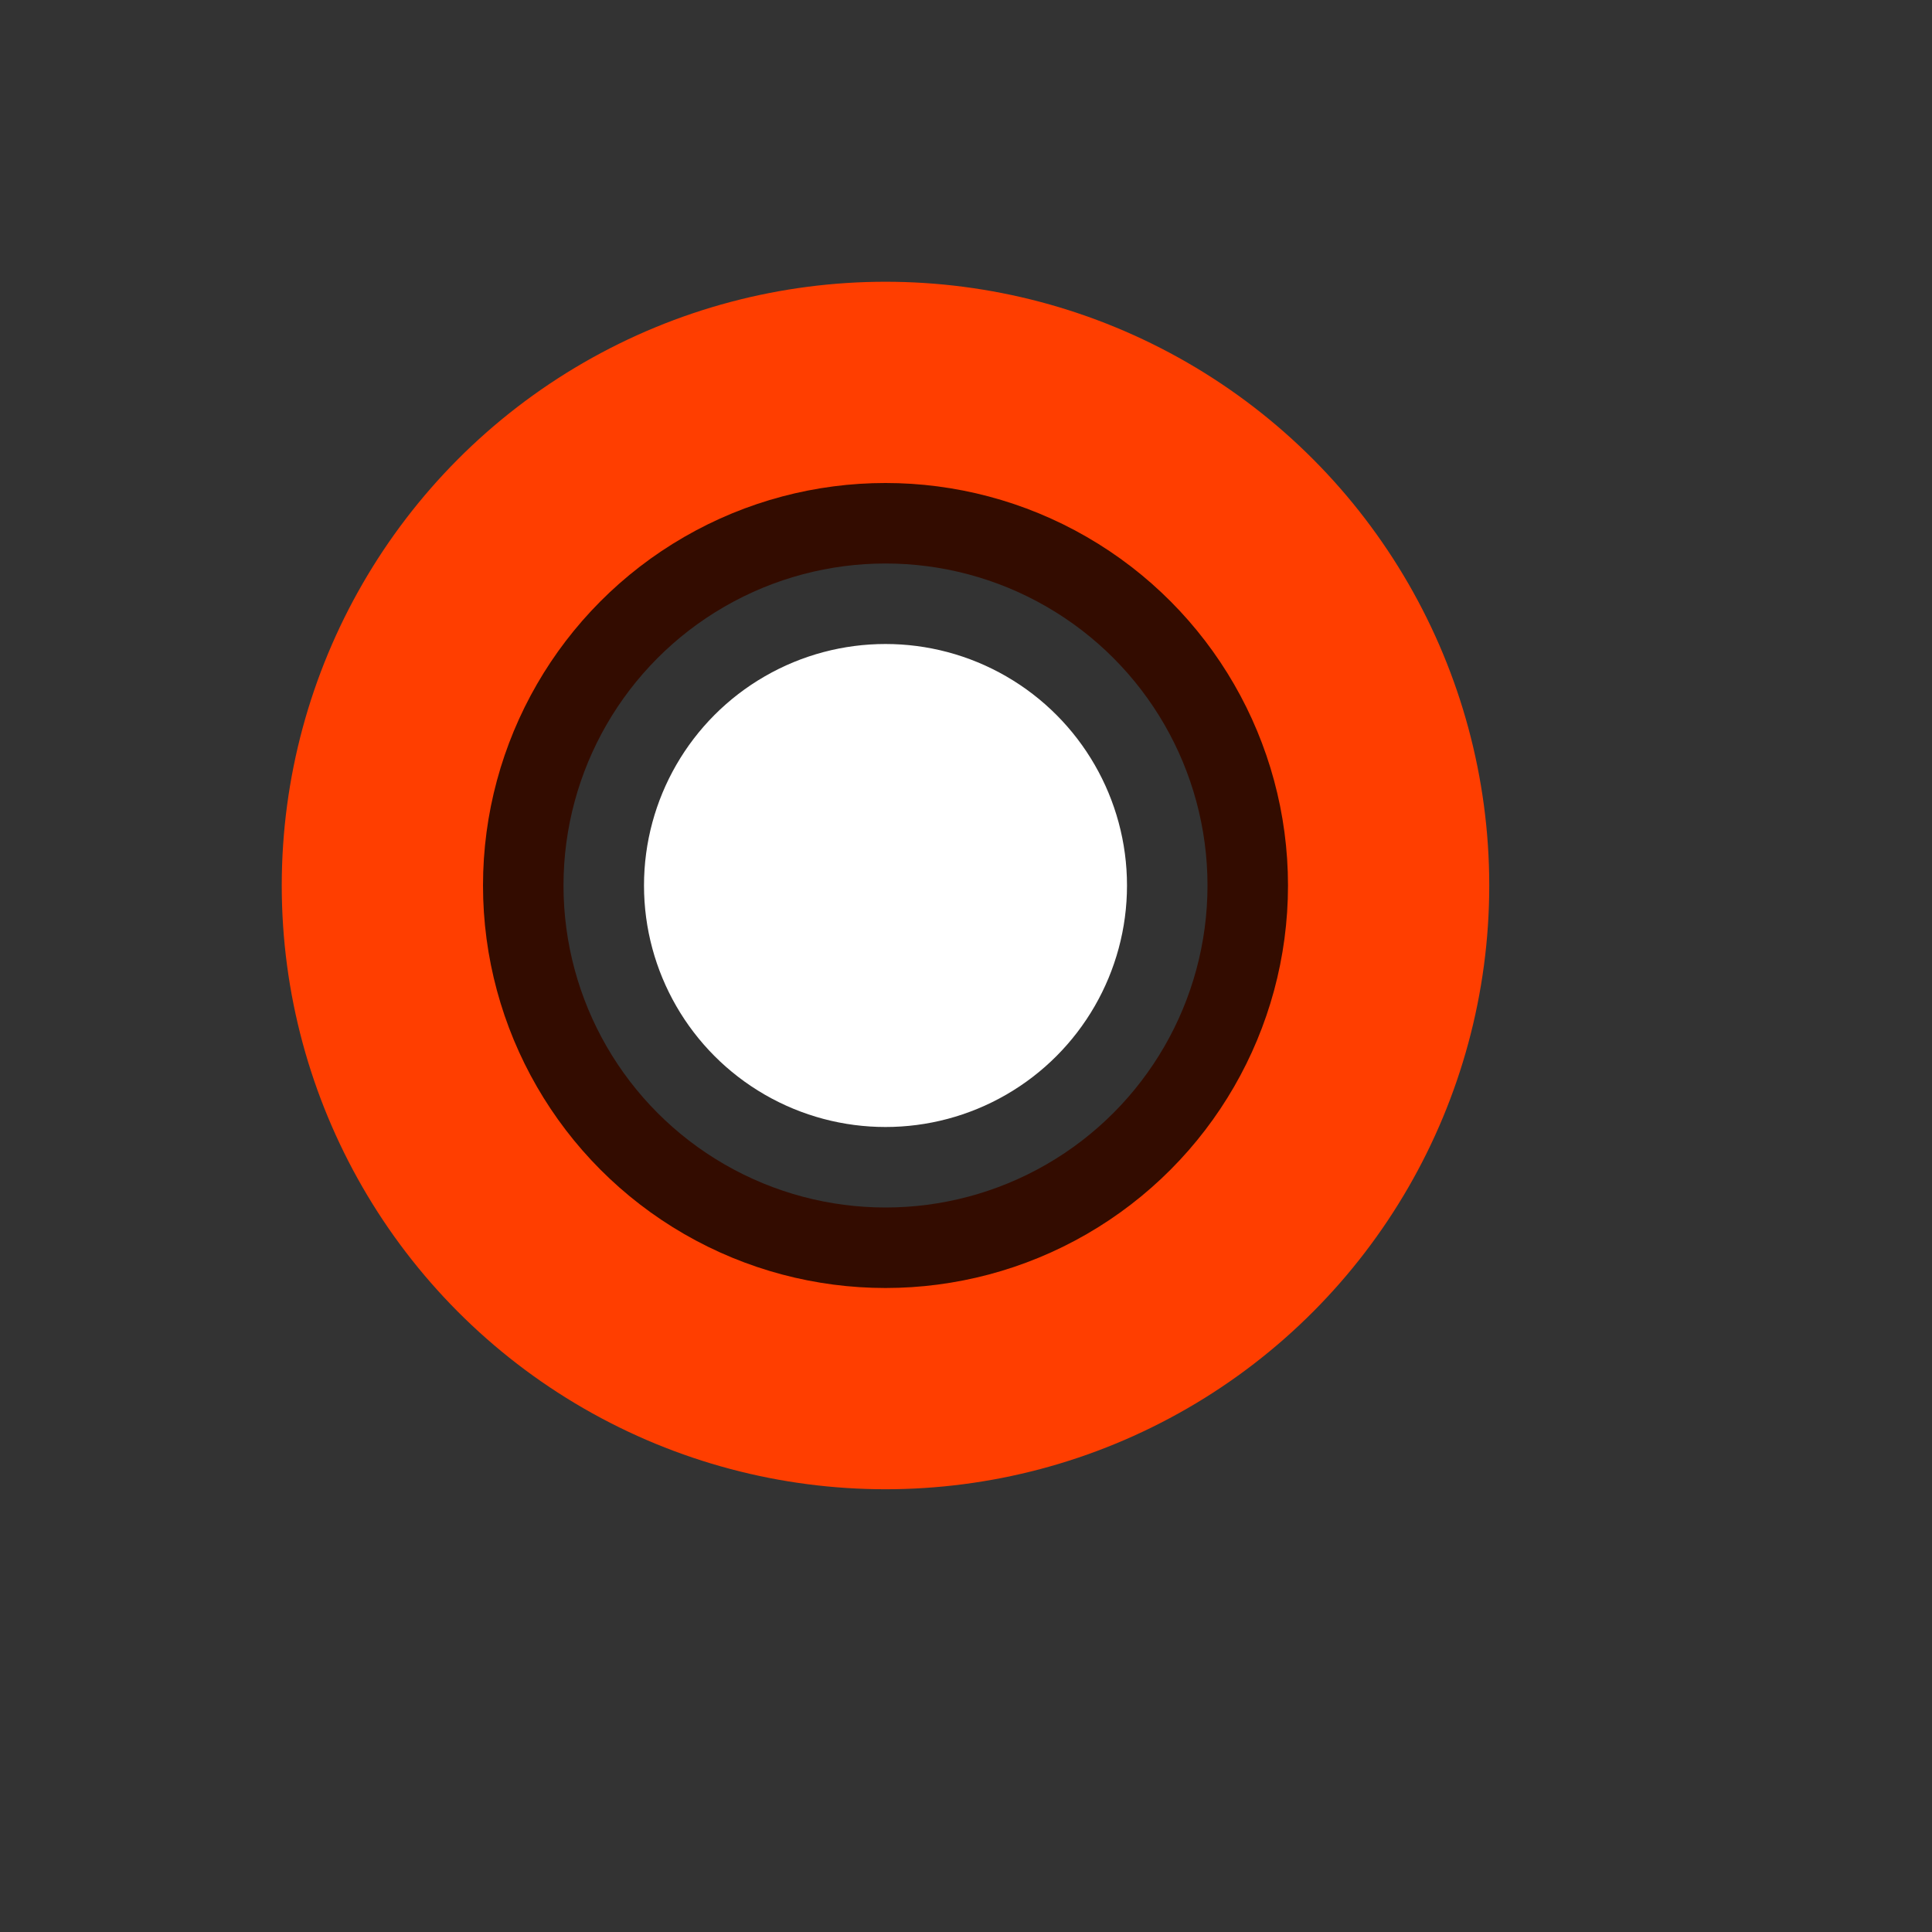 <?xml version="1.0" standalone="no"?>
<!DOCTYPE svg PUBLIC "-//W3C//DTD SVG 20010904//EN"
  "http://www.w3.org/TR/2001/REC-SVG-20010904/DTD/svg10.dtd">
<svg width="24" height="24">
<rect width="100%" height="100%" fill="#333333" stroke="none"/>
<g style="fill:black;fill-opacity:1;stroke:none;stroke-width:1;stroke-opacity:0;fill-rule:nonzero;">
<g style="fill:none;fill-rule:evenodd;" transform="translate(-1,-1)">
<g style="fill:#FF3E00;stroke:gray;" transform="translate(-1,-1)">
  <circle cx="13" cy="13" r="7.5"/>
</g>
<g style="fill:#FFF;stroke:#000;stroke-opacity:.8;stroke-width:2;" transform="translate(-1,-1)">
  <circle cx="13" cy="13" r="4"/>
</g>
</g>
</g>
</svg>
